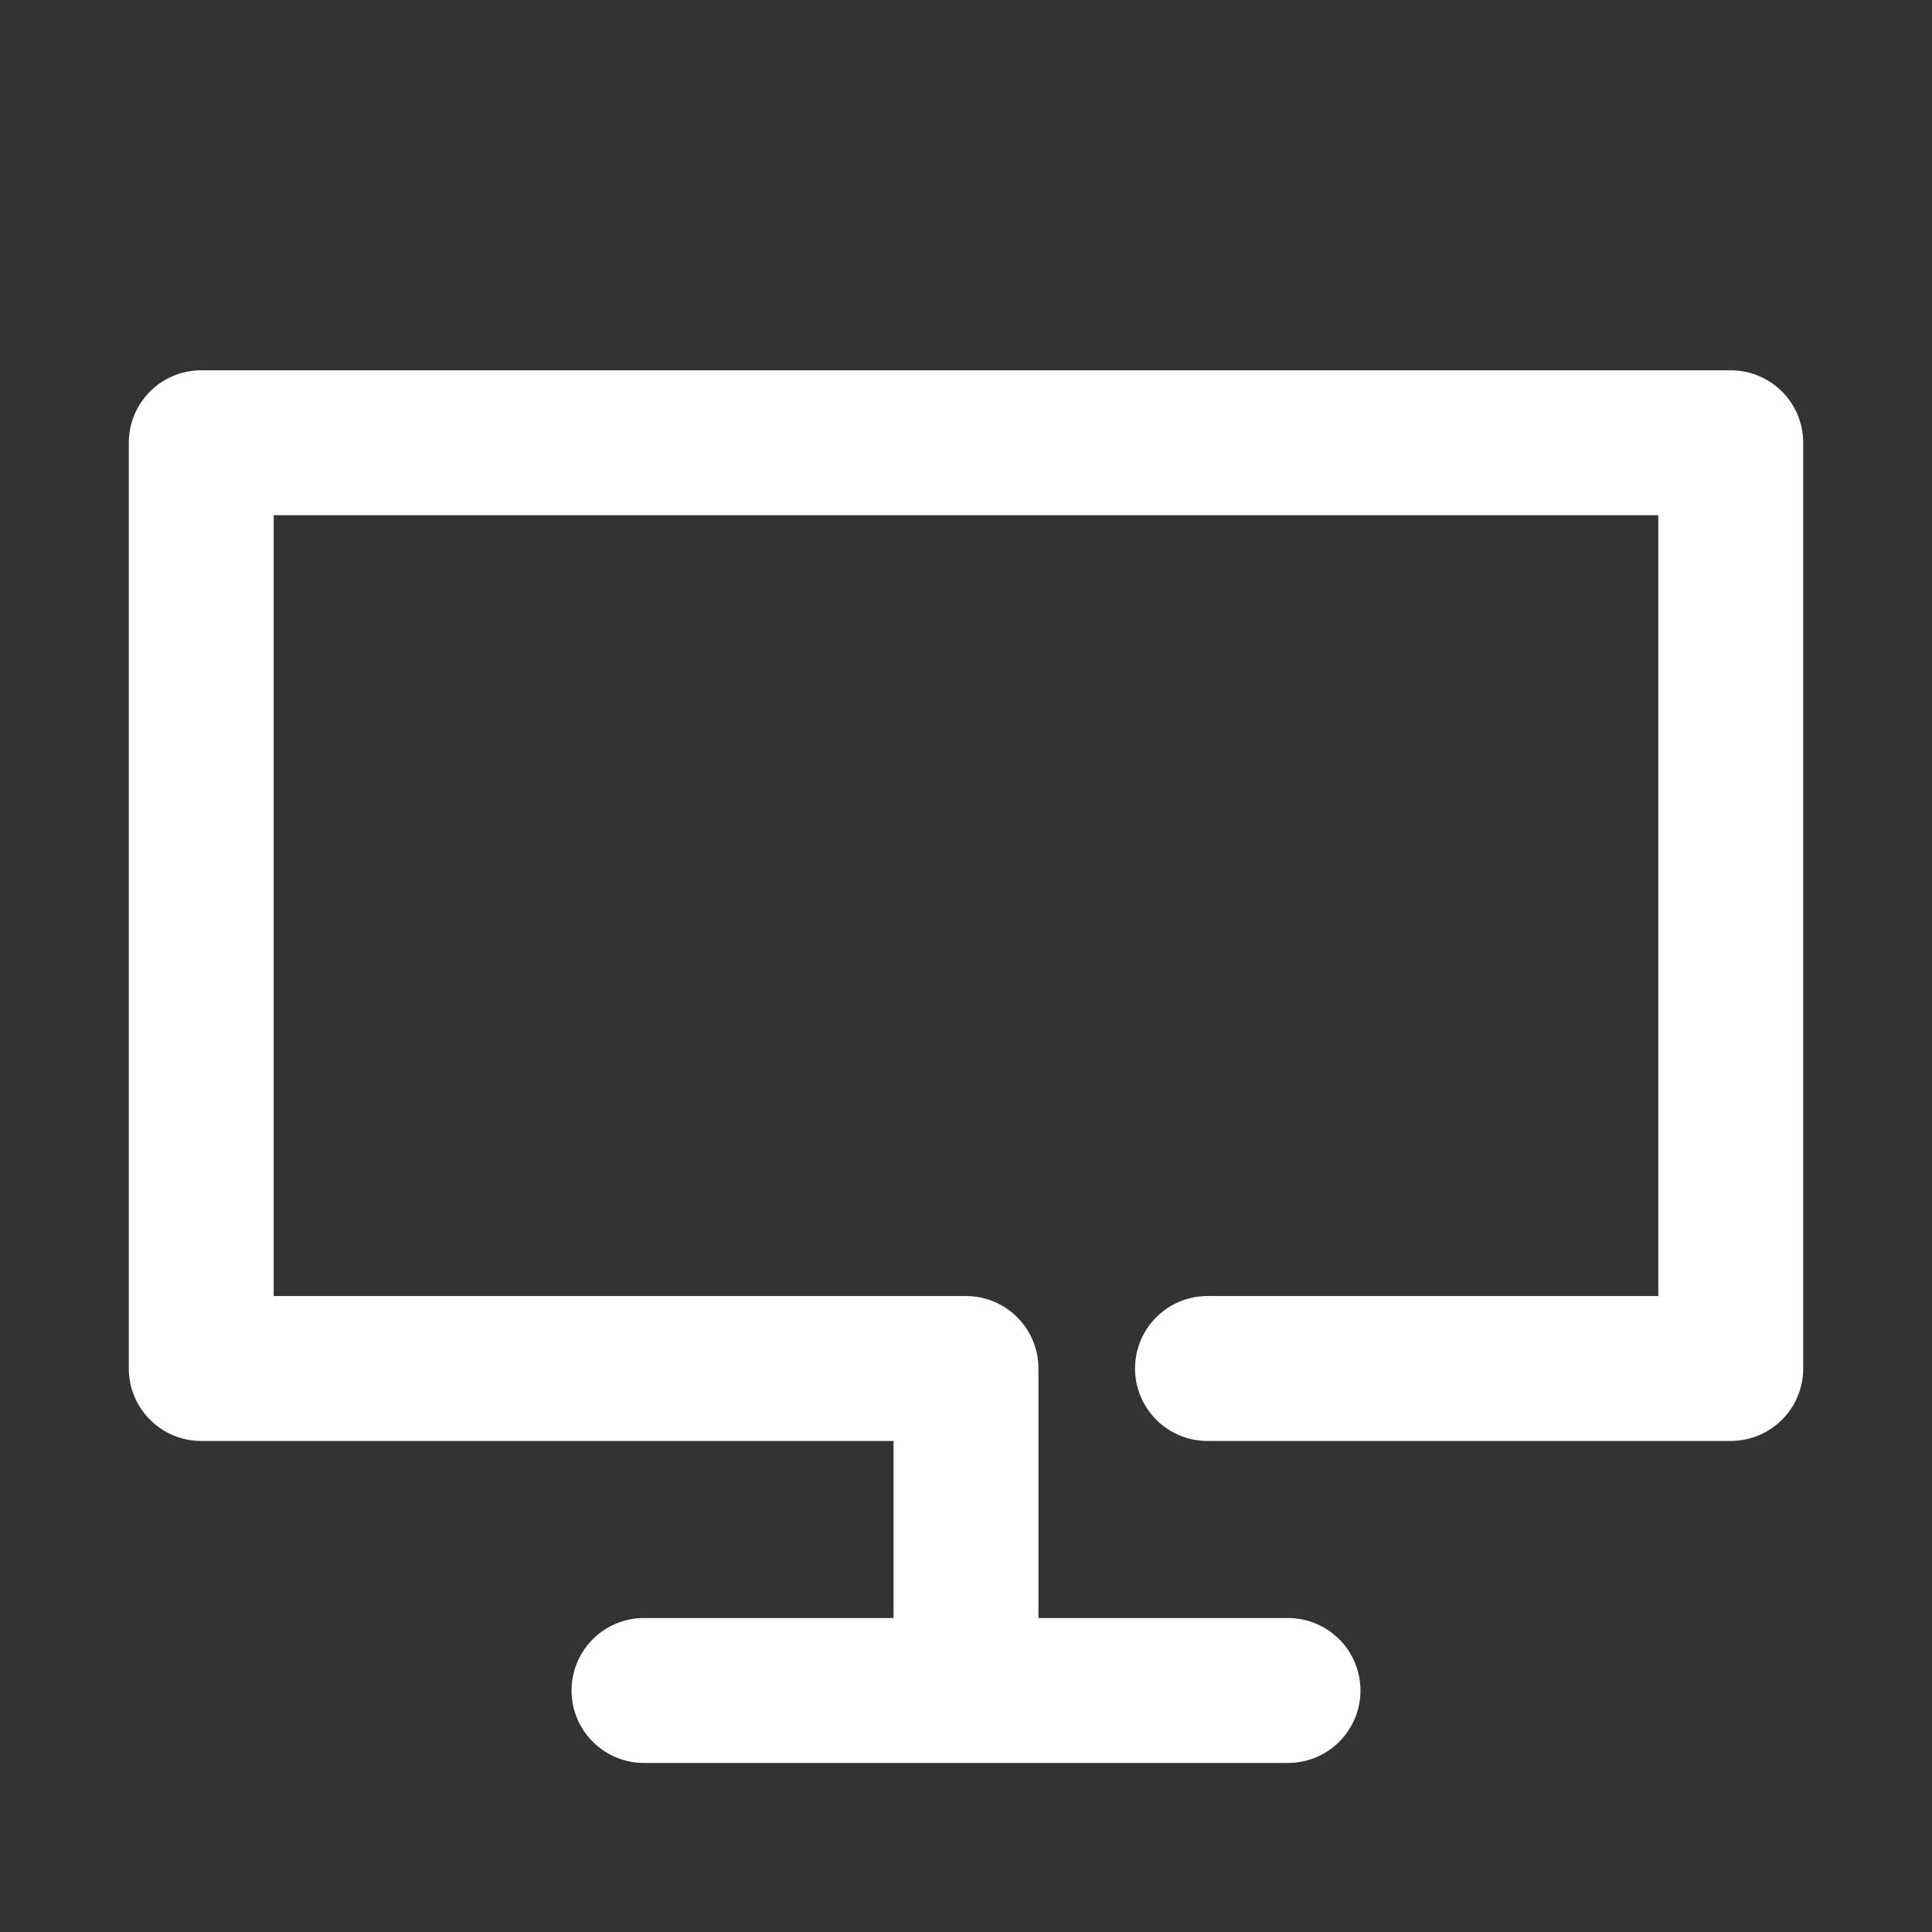 <?xml version="1.0" encoding="UTF-8"?>
<svg xmlns="http://www.w3.org/2000/svg" fill="none" viewBox="0 0 24 24"><rect x="0" y="0" width="24" height="24" fill="#333333" stroke="none"/><path fill="#1E1E20" fill-rule="evenodd" d="M1.6 5.5a.9.9 0 0 1 .9-.9h19a.9.9 0 0 1 .9.9V17a.9.9 0 0 1-.9.9H15a.9.9 0 1 1 0-1.8h5.6V6.4H3.4v9.7H12a.9.9 0 0 1 .9.9v3.1H16a.9.9 0 0 1 0 1.8H8a.9.9 0 1 1 0-1.8h3.1v-2.2H2.5a.9.9 0 0 1-.9-.9V5.5z" clip-rule="evenodd" style="fill: #ffffff;"/></svg>
